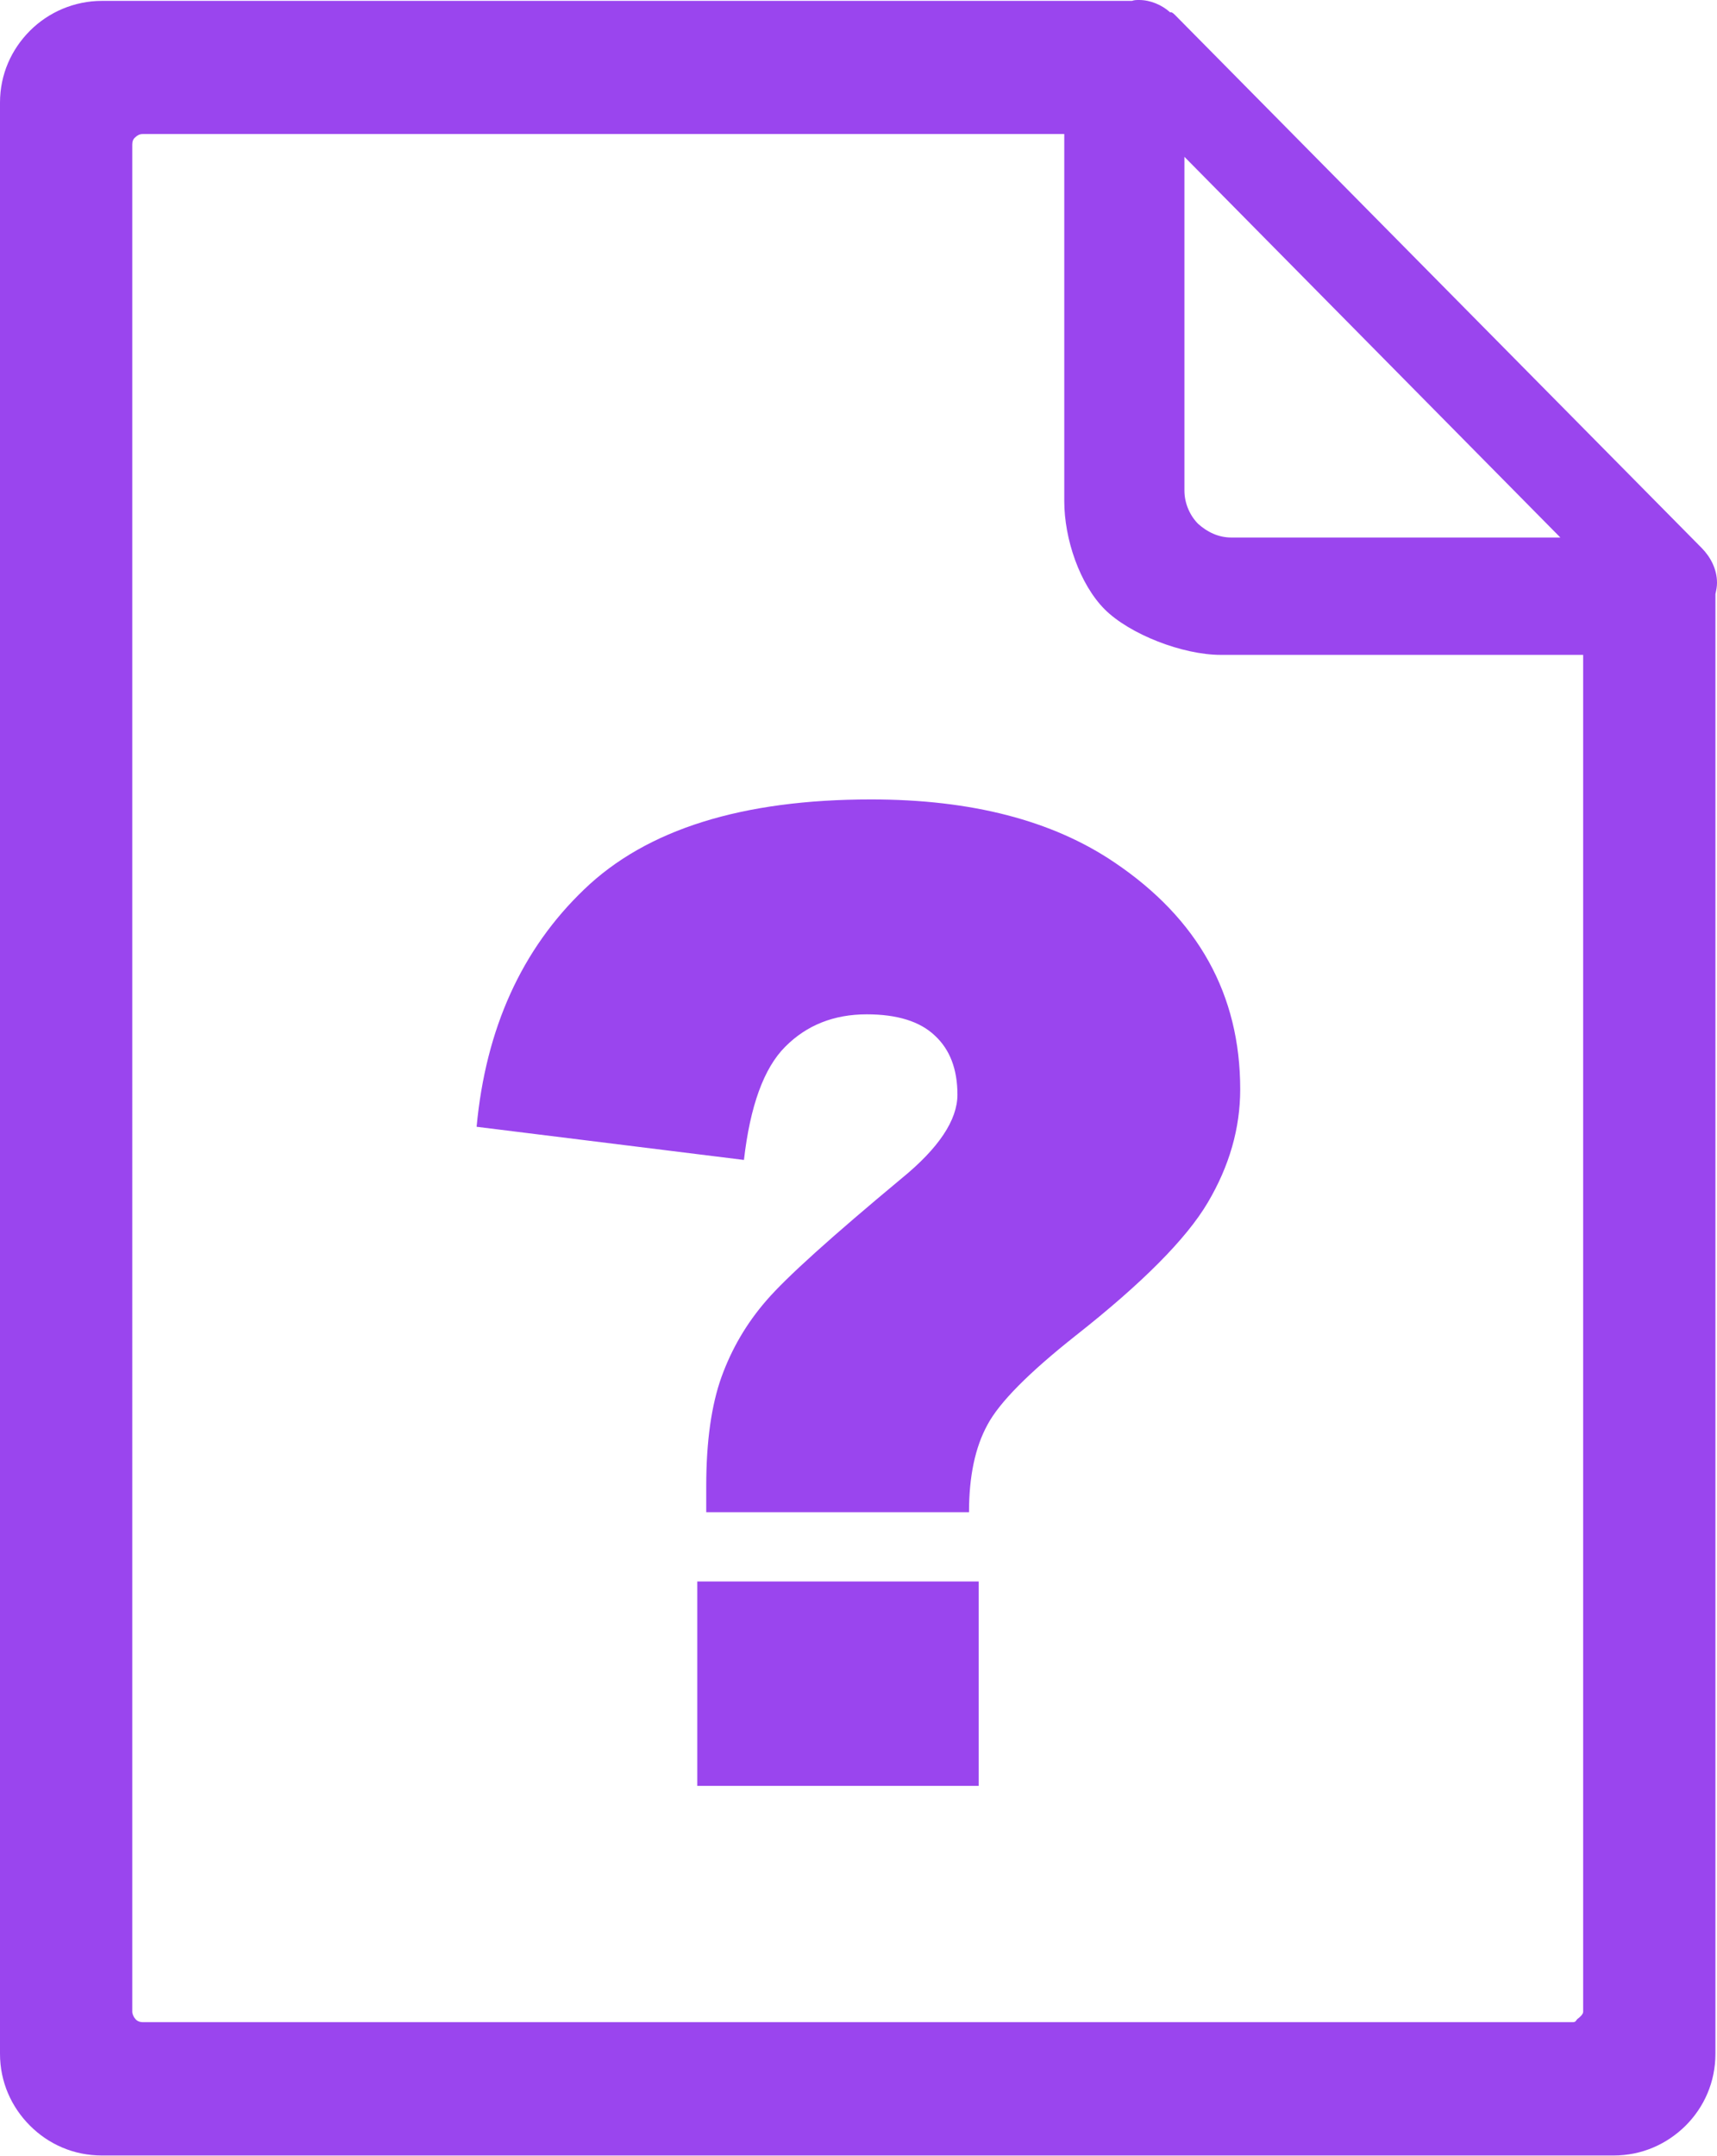 <?xml version="1.0" encoding="utf-8"?><svg version="1.1" id="Layer_1" xmlns="http://www.w3.org/2000/svg" xmlns:xlink="http://www.w3.org/1999/xlink" x="0px" y="0px" viewBox="0 0 97.88 122.88" style="enable-background:new 0 0 97.88 122.88" xml:space="preserve"><g><path d="M66.69,0.69C66.23,0.28,65.58,0,64.94,0c-0.14,0-0.28,0-0.41,0.05H5.81c-1.57,0-3.04,0.64-4.1,1.7C0.65,2.81,0,4.24,0,5.85 v111.22c0,1.61,0.65,3.04,1.71,4.1c1.06,1.06,2.49,1.7,4.1,1.7c29.59,0,56.74,0,86.18,0c1.61,0,3.04-0.65,4.1-1.7 c1.06-1.06,1.7-2.49,1.7-4.1V33.86c0.05-0.23,0.09-0.41,0.09-0.64c0-0.78-0.37-1.47-0.87-1.98l-30-30.36 c-0.09-0.09-0.14-0.14-0.23-0.18H66.69L66.69,0.69z M55.24,86.2H40.26v-1.5c0-2.55,0.3-4.62,0.87-6.21 c0.58-1.6,1.42-3.05,2.57-4.37c1.14-1.32,3.71-3.63,7.7-6.95c2.12-1.73,3.18-3.33,3.18-4.77c0-1.45-0.43-2.58-1.29-3.37 c-0.85-0.81-2.15-1.21-3.88-1.21c-1.88,0-3.43,0.62-4.65,1.85c-1.22,1.22-2,3.39-2.35,6.45l-15.24-1.89 c0.52-5.6,2.57-10.12,6.13-13.53c3.56-3.43,9.02-5.13,16.36-5.13c5.72,0,10.34,1.2,13.87,3.59c4.78,3.22,7.17,7.54,7.17,12.93 c0,2.23-0.62,4.38-1.85,6.46c-1.22,2.07-3.75,4.61-7.55,7.6c-2.65,2.1-4.33,3.79-5.01,5.07C55.59,82.5,55.24,84.15,55.24,86.2 L55.24,86.2z M39.75,90.15h16.04v11.65H39.75V90.15L39.75,90.15z M60.67,7.64v20.92c0,2.17,0.88,4.74,2.3,6.17 c1.43,1.43,4.45,2.6,6.62,2.6h20.66v77.35c0,0.14-0.2,0.32-0.33,0.41c-0.09,0.09-0.08,0.18-0.27,0.18c-23.42,0-58.73,0-81.51,0 c-0.14,0-0.32-0.05-0.42-0.18c-0.09-0.09-0.18-0.28-0.18-0.41V8.24c0-0.18,0.05-0.32,0.18-0.42c0.09-0.09,0.23-0.18,0.42-0.18 H60.67L60.67,7.64L60.67,7.64z M67.52,27.97V8.94l21.43,21.7H70.19c-0.74,0-1.38-0.32-1.89-0.78C67.84,29.4,67.52,28.7,67.52,27.97 L67.52,27.97z" fill="#9a45ee" /></g></svg>